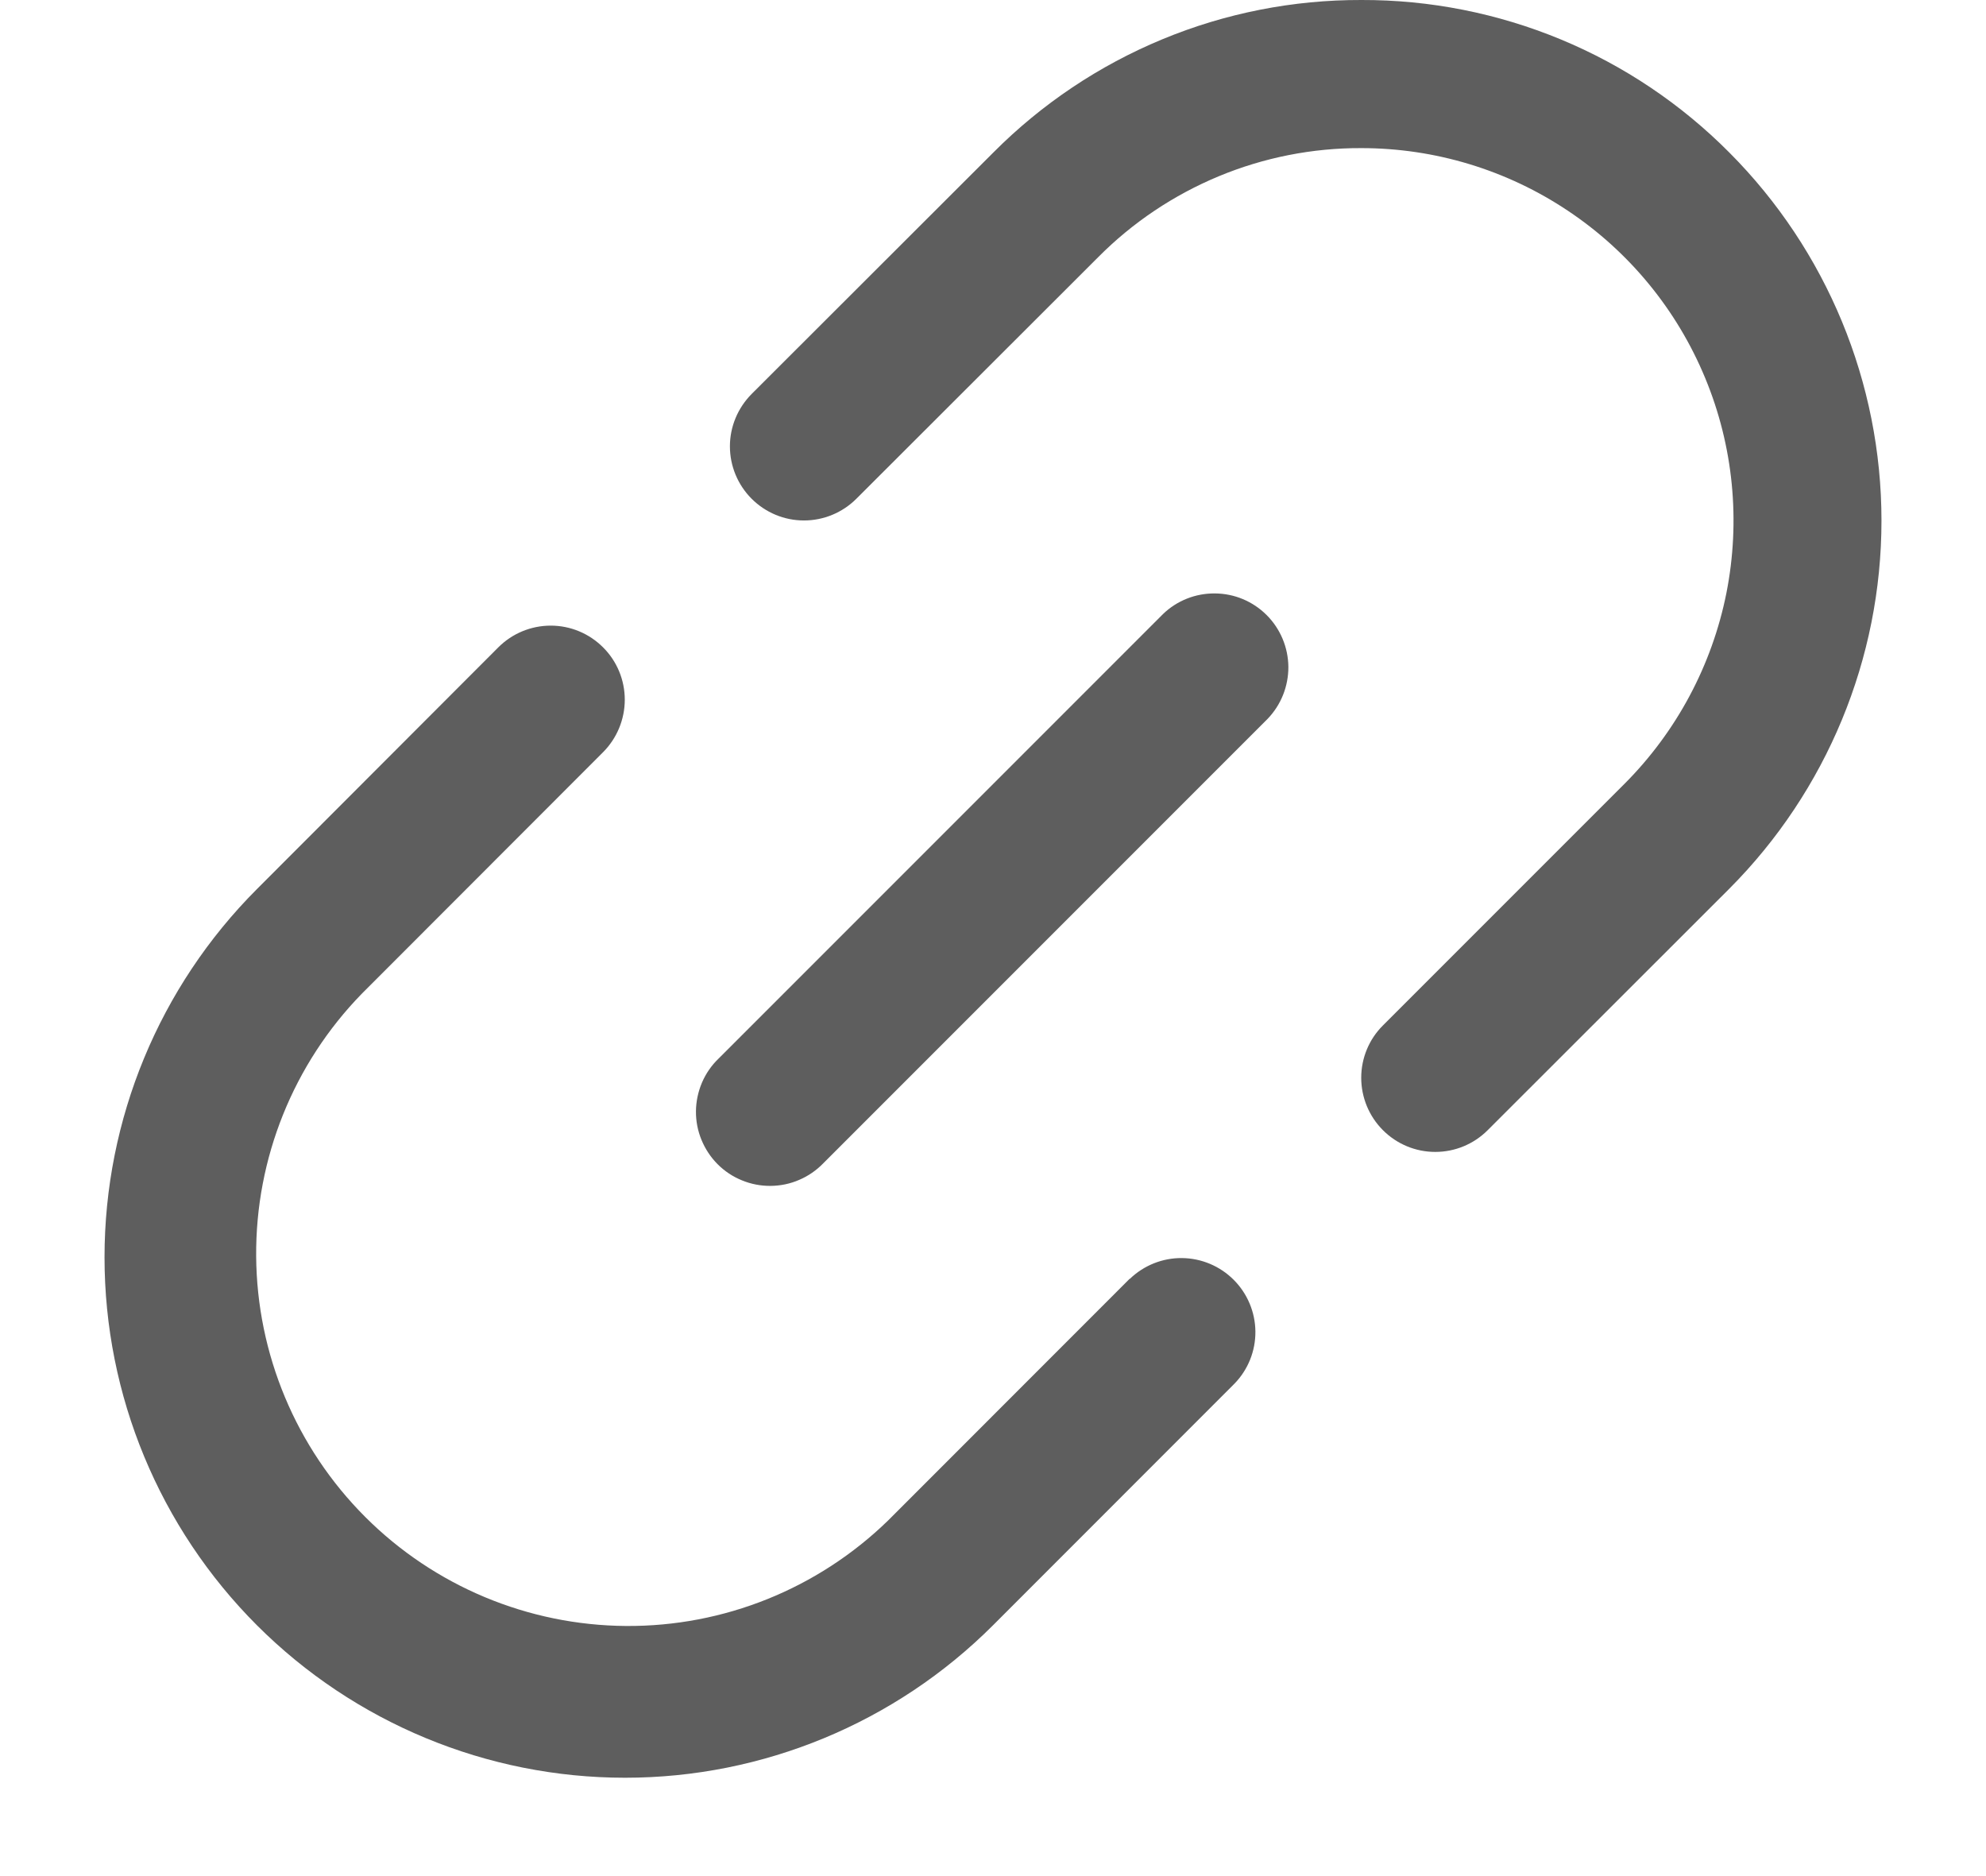 <svg xmlns="http://www.w3.org/2000/svg" id="icon-linked" height="17px" viewBox="0 0 18 19" fill="none">
<path fillRule="evenodd" clipRule="evenodd" d="M16.459 1.545C15.971 1.054 15.391 0.664 14.751 0.399C14.111 0.134 13.425 -0.002 12.732 -0C12.04 -0.002 11.354 0.133 10.715 0.398C10.075 0.663 9.494 1.052 9.006 1.542L6.555 3.99C6.415 4.131 6.335 4.321 6.335 4.52C6.335 4.719 6.414 4.91 6.555 5.051C6.696 5.192 6.886 5.271 7.085 5.271C7.284 5.271 7.475 5.192 7.616 5.051L10.065 2.605C10.414 2.253 10.83 1.975 11.287 1.785C11.745 1.595 12.236 1.498 12.731 1.5C13.477 1.5 14.206 1.721 14.826 2.136C15.446 2.55 15.929 3.139 16.214 3.828C16.5 4.517 16.574 5.276 16.429 6.007C16.283 6.738 15.924 7.41 15.397 7.938L12.95 10.385C12.809 10.525 12.73 10.716 12.73 10.915C12.73 11.114 12.809 11.305 12.95 11.446C13.091 11.587 13.281 11.666 13.48 11.666C13.68 11.666 13.87 11.587 14.011 11.446L16.458 9.001C17.445 8.011 18 6.671 18 5.273C18 3.876 17.446 2.535 16.459 1.545ZM10.384 12.951L7.938 15.398C7.227 16.09 6.273 16.474 5.282 16.467C4.291 16.46 3.342 16.064 2.641 15.363C1.94 14.662 1.543 13.713 1.536 12.722C1.529 11.731 1.913 10.776 2.604 10.066L5.051 7.617C5.191 7.476 5.27 7.285 5.27 7.086C5.27 6.887 5.191 6.696 5.05 6.556C4.909 6.415 4.719 6.336 4.52 6.336C4.321 6.336 4.13 6.415 3.989 6.556L1.543 9.005C0.555 9.994 -0 11.335 1.66693e-07 12.733C0 14.132 0.556 15.472 1.545 16.461C2.534 17.449 3.875 18.004 5.273 18.004C6.671 18.004 8.012 17.448 9.001 16.459L11.447 14.012C11.584 13.871 11.66 13.681 11.658 13.484C11.656 13.288 11.577 13.1 11.438 12.961C11.299 12.822 11.111 12.743 10.914 12.741C10.718 12.739 10.528 12.815 10.387 12.951H10.384ZM6.22 10.721L10.721 6.22C10.862 6.083 11.052 6.008 11.248 6.01C11.445 6.011 11.633 6.09 11.772 6.229C11.911 6.368 11.99 6.556 11.992 6.753C11.993 6.95 11.918 7.139 11.781 7.281L7.281 11.781C7.211 11.853 7.129 11.91 7.037 11.949C6.946 11.989 6.847 12.009 6.748 12.01C6.648 12.011 6.549 11.992 6.457 11.954C6.365 11.917 6.281 11.861 6.211 11.791C6.14 11.72 6.085 11.636 6.047 11.544C6.009 11.452 5.99 11.353 5.991 11.254C5.992 11.154 6.013 11.056 6.052 10.964C6.091 10.873 6.148 10.79 6.22 10.721Z" fill="#5E5E5E"/>
</svg>